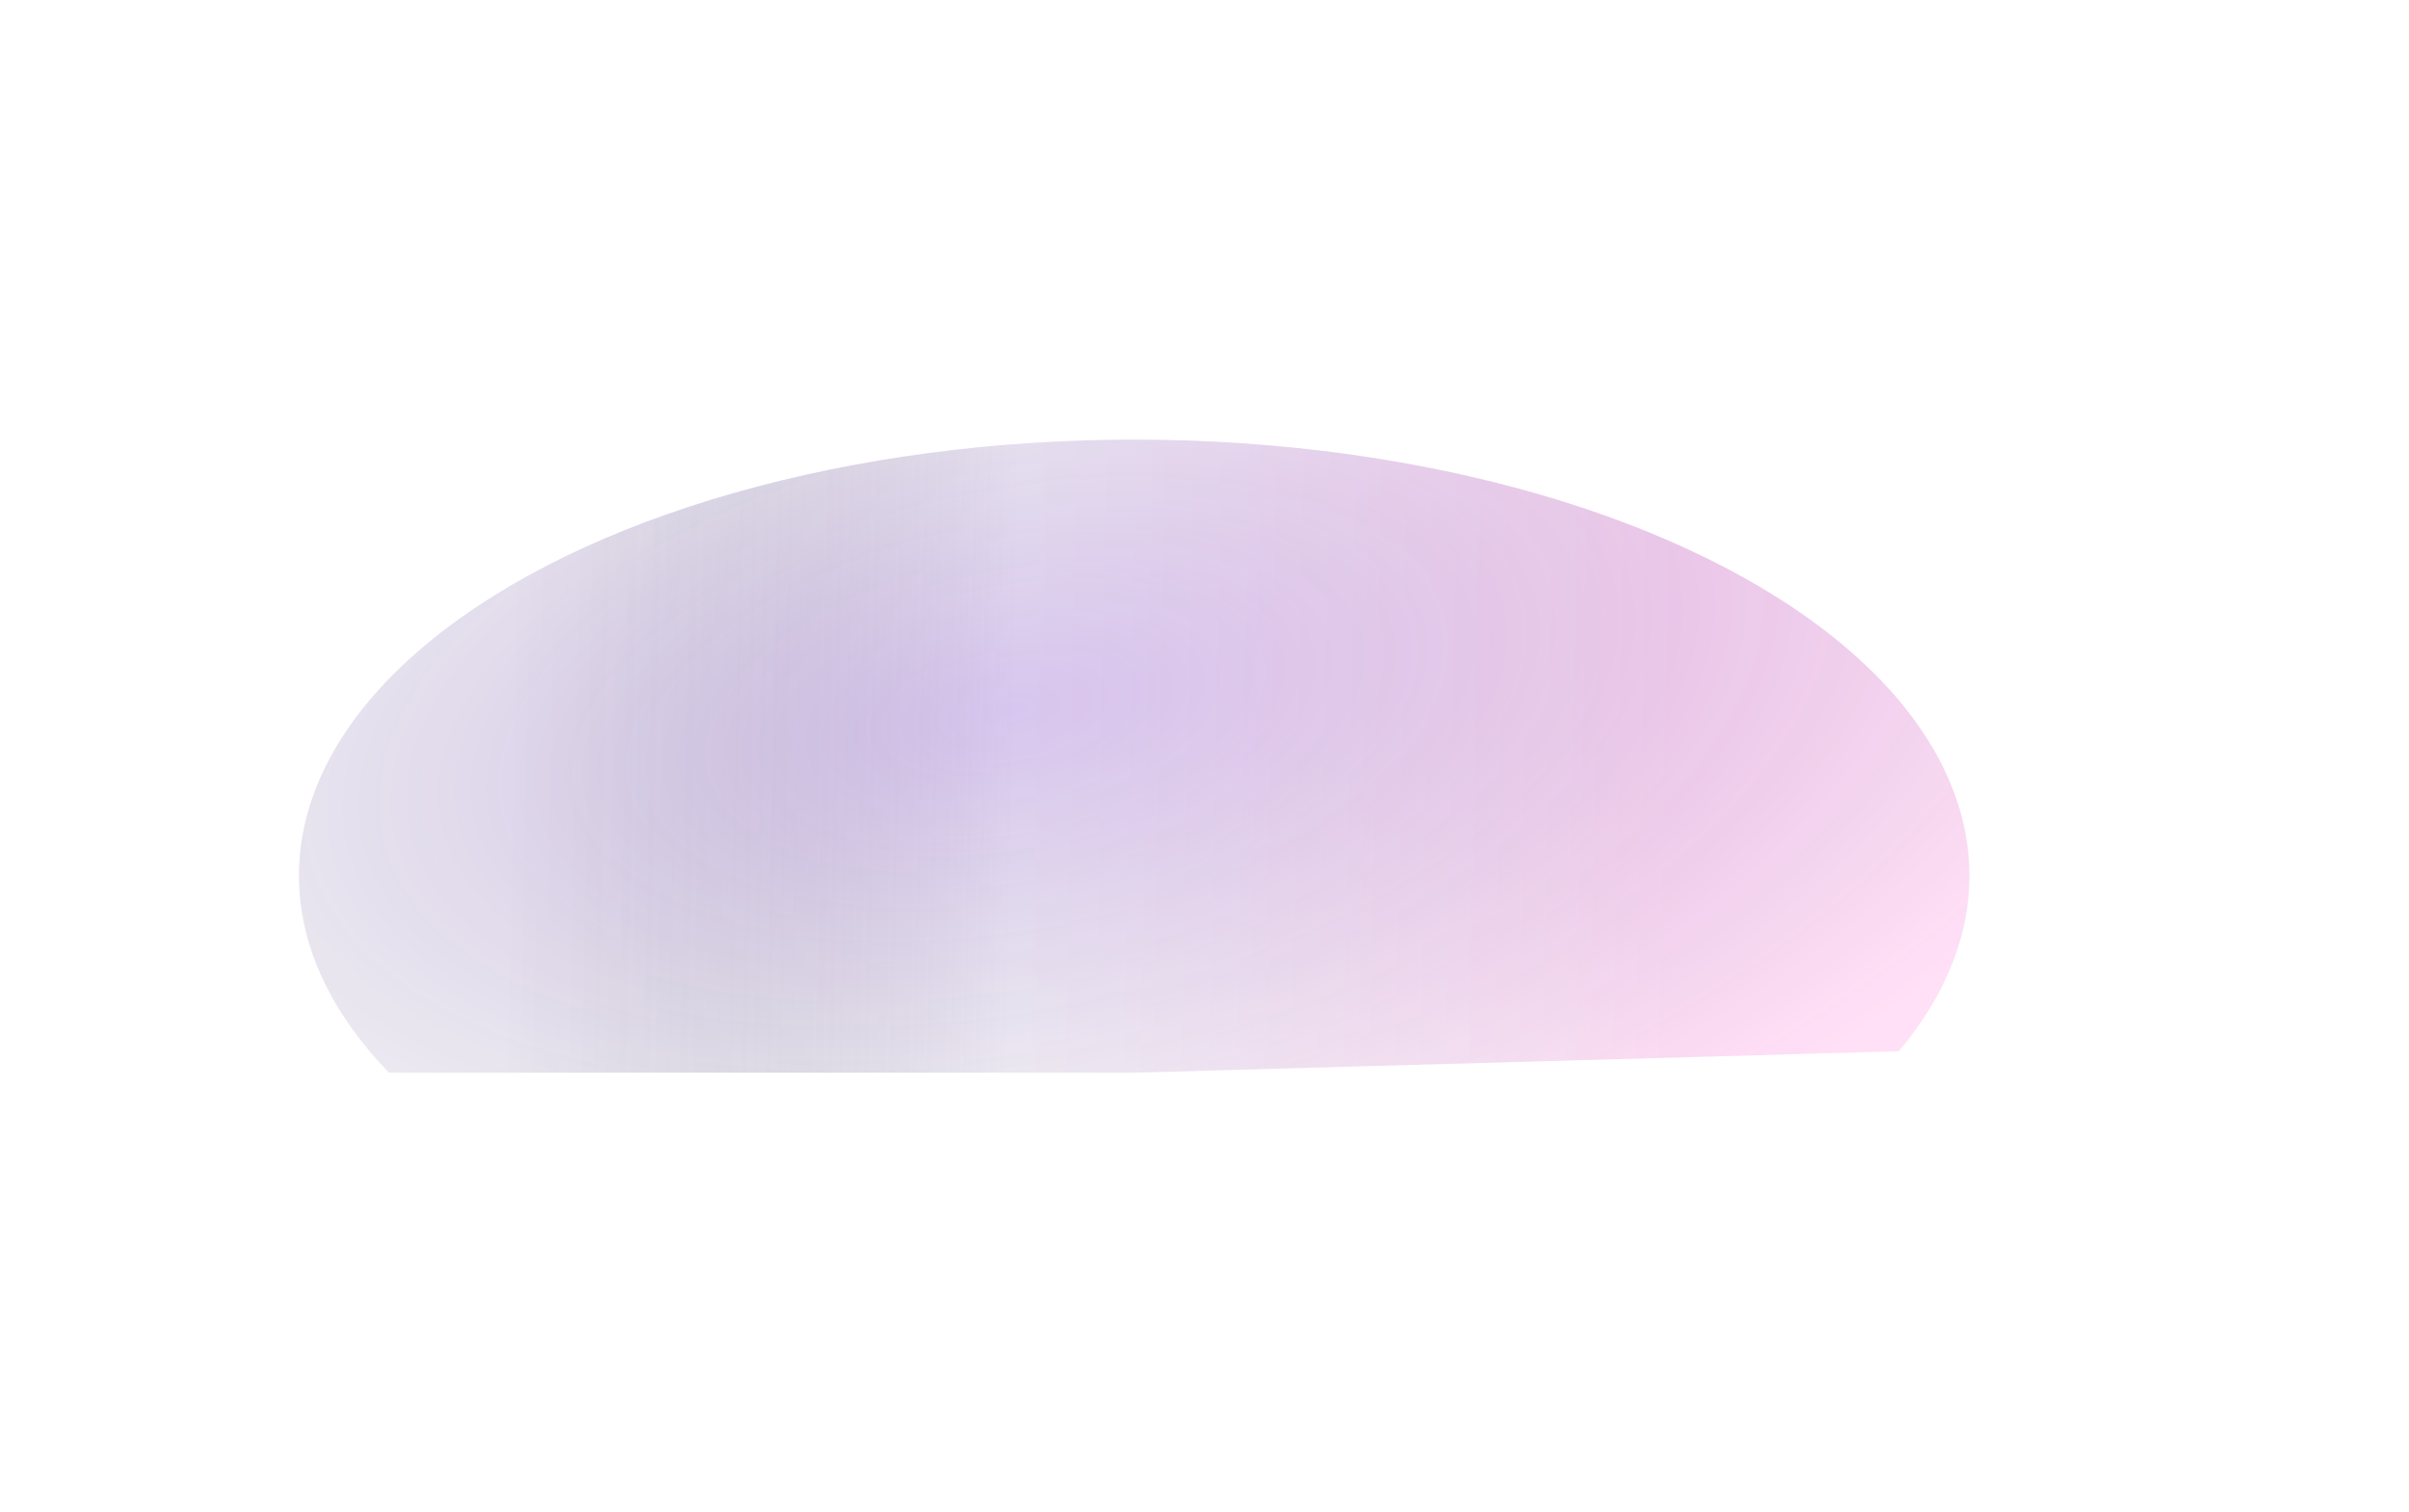 <svg width="1096" height="688" viewBox="0 0 1096 688" fill="none" xmlns="http://www.w3.org/2000/svg">
<g filter="url(#filter0_f_5_7)">
<path d="M863.849 478.238C889.638 447.624 900.183 414.104 894.504 380.792C888.824 347.481 867.105 315.459 831.365 287.704C795.625 259.95 747.024 237.362 690.079 222.042C633.135 206.721 569.695 199.165 505.656 200.075C441.618 200.986 379.06 210.333 323.797 227.248C268.534 244.164 222.359 268.099 189.565 296.828C156.771 325.557 138.422 358.148 136.224 391.571C134.025 424.995 148.049 458.166 176.991 488.002H515.714L863.849 478.238Z" fill="url(#paint0_radial_5_7)" fill-opacity="0.3"/>
<path d="M863.849 478.238C889.638 447.624 900.183 414.104 894.504 380.792C888.824 347.481 867.105 315.459 831.365 287.704C795.625 259.95 747.024 237.362 690.079 222.042C633.135 206.721 569.695 199.165 505.656 200.075C441.618 200.986 379.06 210.333 323.797 227.248C268.534 244.164 222.359 268.099 189.565 296.828C156.771 325.557 138.422 358.148 136.224 391.571C134.025 424.995 148.049 458.166 176.991 488.002H515.714L863.849 478.238Z" fill="url(#paint1_linear_5_7)" fill-opacity="0.3"/>
</g>
<defs>
<filter id="filter0_f_5_7" x="-64" y="0.002" width="1160" height="688" filterUnits="userSpaceOnUse" color-interpolation-filters="sRGB">
<feFlood flood-opacity="0" result="BackgroundImageFix"/>
<feBlend mode="normal" in="SourceGraphic" in2="BackgroundImageFix" result="shape"/>
<feGaussianBlur stdDeviation="100" result="effect1_foregroundBlur_5_7"/>
</filter>
<radialGradient id="paint0_radial_5_7" cx="0" cy="0" r="1" gradientUnits="userSpaceOnUse" gradientTransform="translate(461.143 322.627) rotate(78.684) scale(279.564 559.139)">
<stop stop-color="#621ABE"/>
<stop offset="1" stop-color="#24214B" stop-opacity="0"/>
</radialGradient>
<linearGradient id="paint1_linear_5_7" x1="764.857" y1="409.002" x2="230.099" y2="398.675" gradientUnits="userSpaceOnUse">
<stop stop-color="#FF54CF" stop-opacity="0.62"/>
<stop offset="0.568" stop-color="white" stop-opacity="0.54"/>
<stop offset="1" stop-opacity="0"/>
</linearGradient>
</defs>
</svg>
